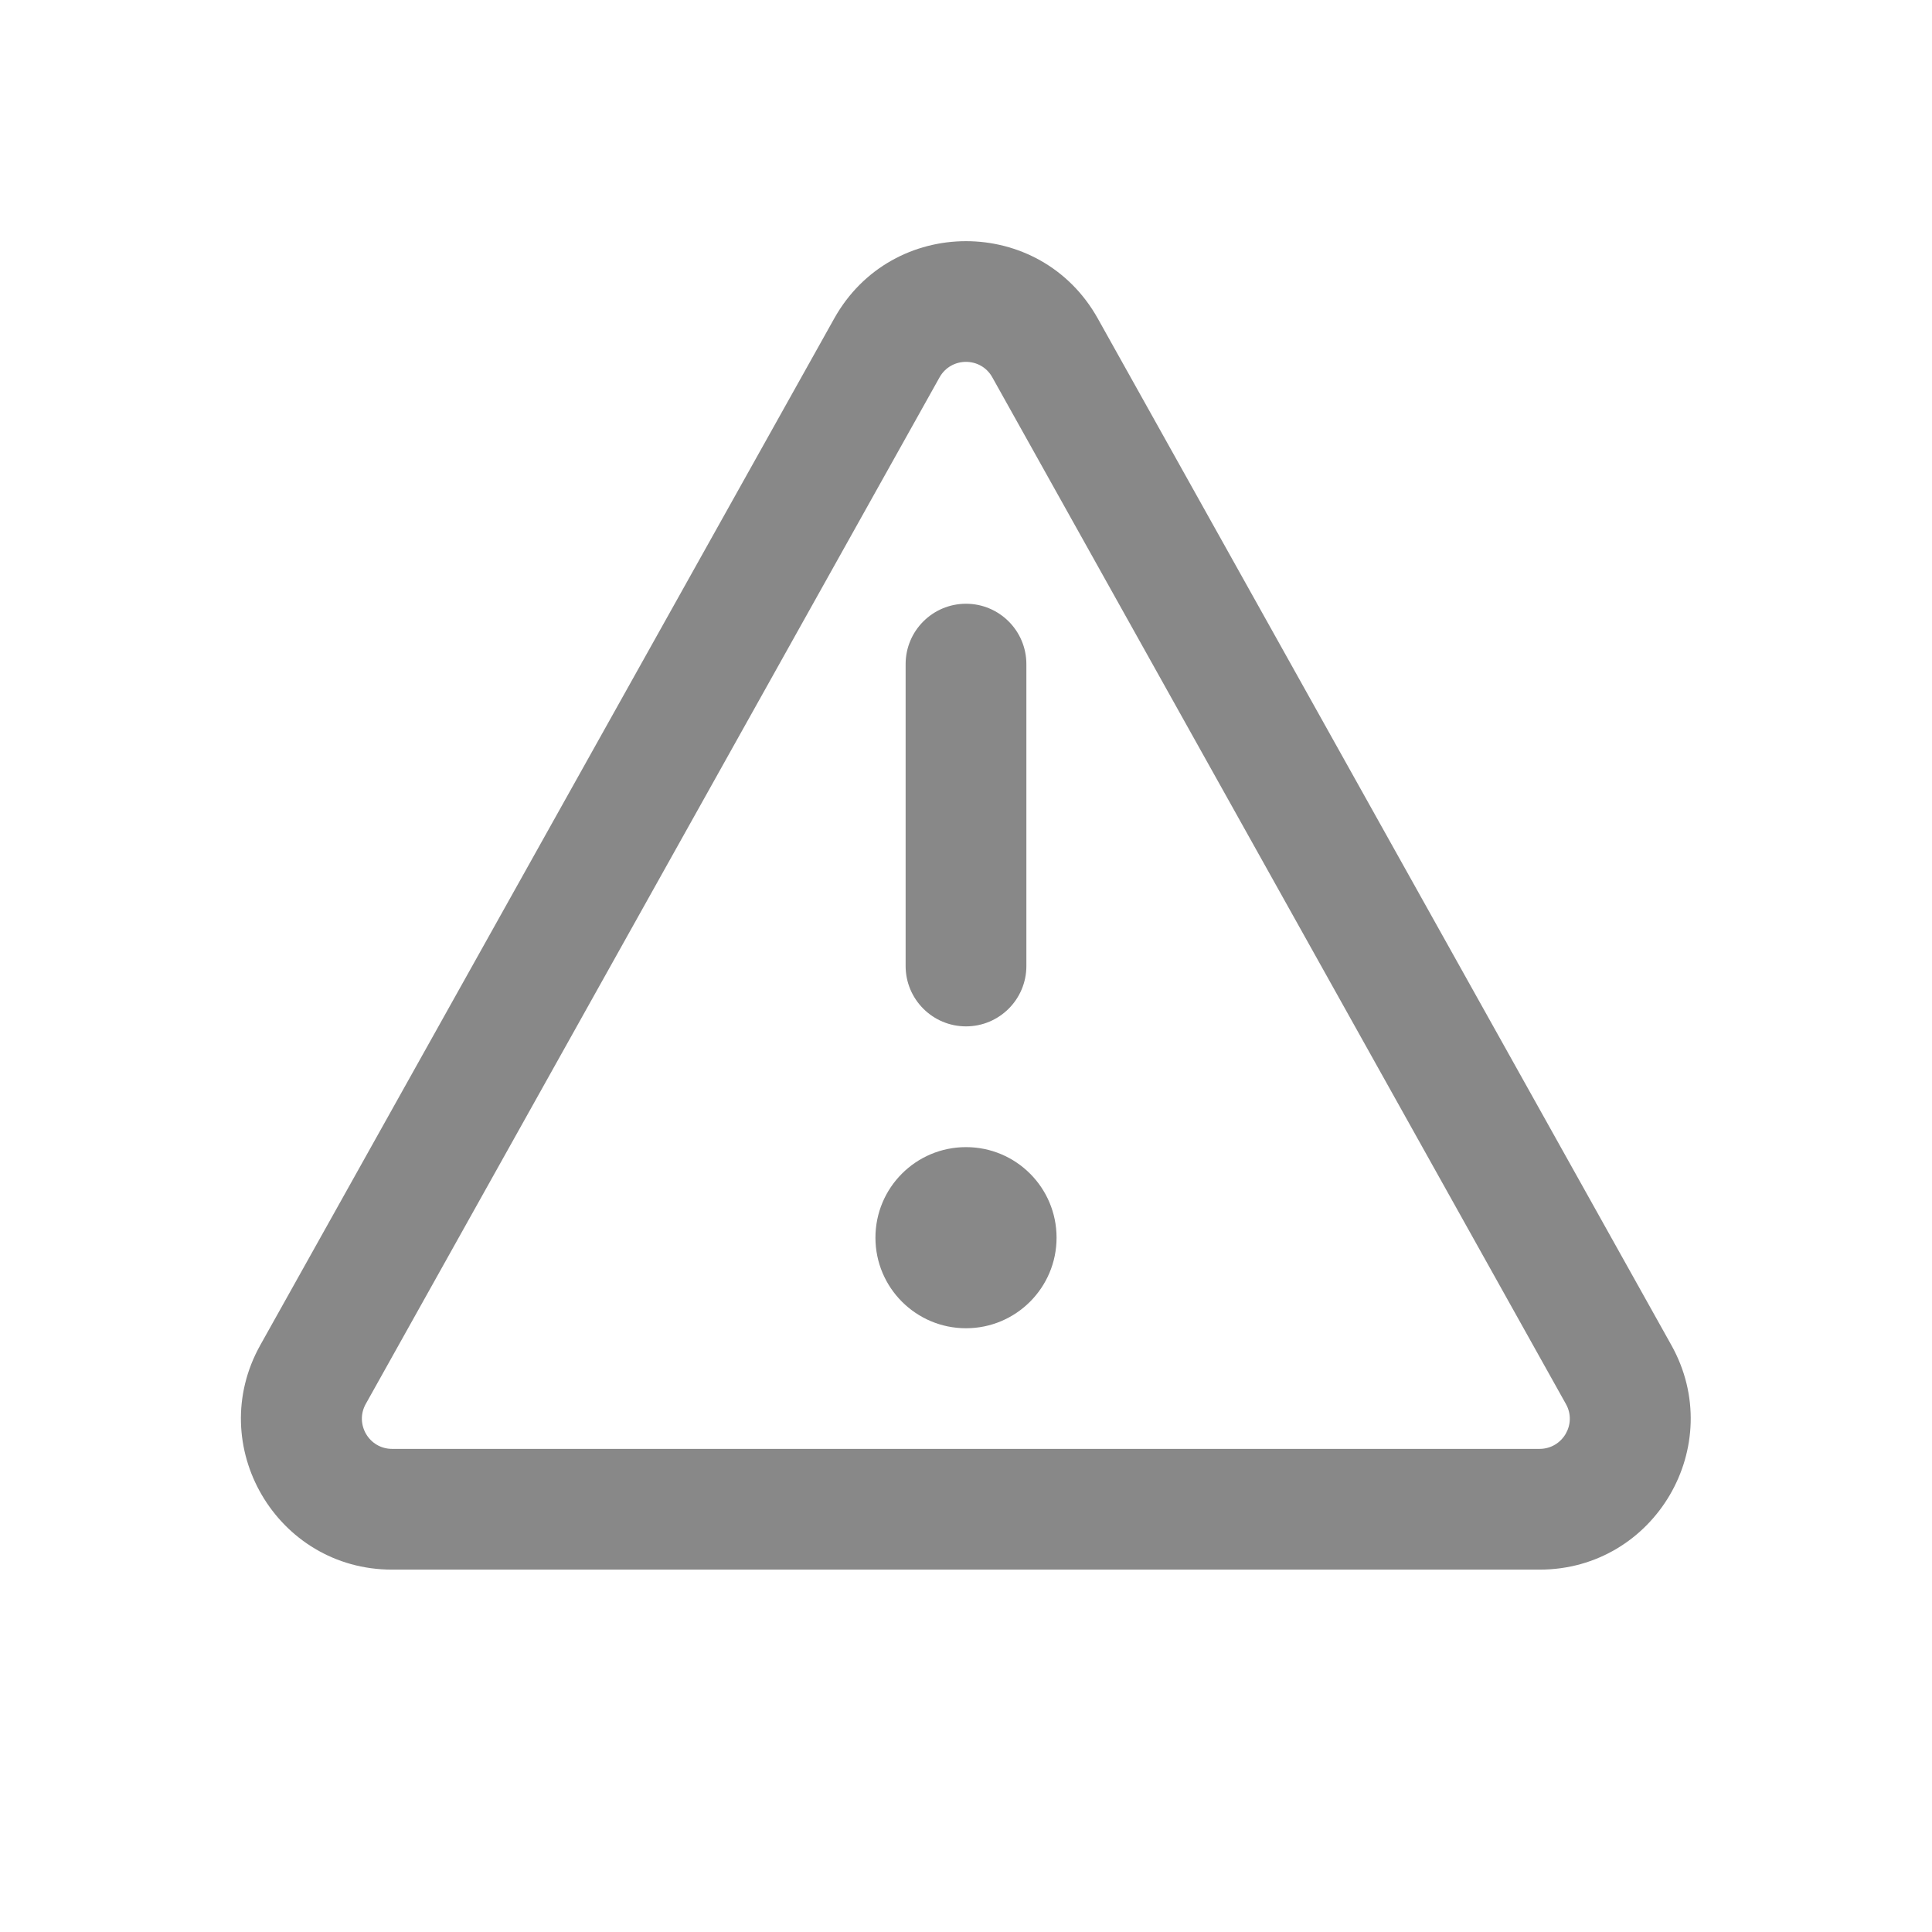 <svg width="16" height="16" viewBox="0 0 16 16" fill="none" xmlns="http://www.w3.org/2000/svg">
<path d="M8.75 10.25C8.75 10.664 8.414 11 8 11C7.586 11 7.25 10.664 7.25 10.25C7.25 9.835 7.586 9.5 8 9.5C8.414 9.5 8.75 9.835 8.75 10.25ZM7.5 8C7.5 8.276 7.724 8.5 8 8.5C8.276 8.5 8.5 8.276 8.5 8V5.5C8.5 5.224 8.276 5 8 5C7.724 5 7.5 5.224 7.5 5.5V8ZM6.909 2.637C7.386 1.784 8.614 1.784 9.091 2.637L13.841 11.139C14.307 11.972 13.705 12.999 12.75 12.999H3.247C2.292 12.999 1.69 11.972 2.156 11.139L6.909 2.637ZM8.218 3.125C8.123 2.954 7.877 2.954 7.781 3.125L3.029 11.627C2.936 11.793 3.056 11.999 3.247 11.999H12.75C12.941 11.999 13.062 11.793 12.968 11.627L8.218 3.125Z" fill="#888"/>
</svg>
